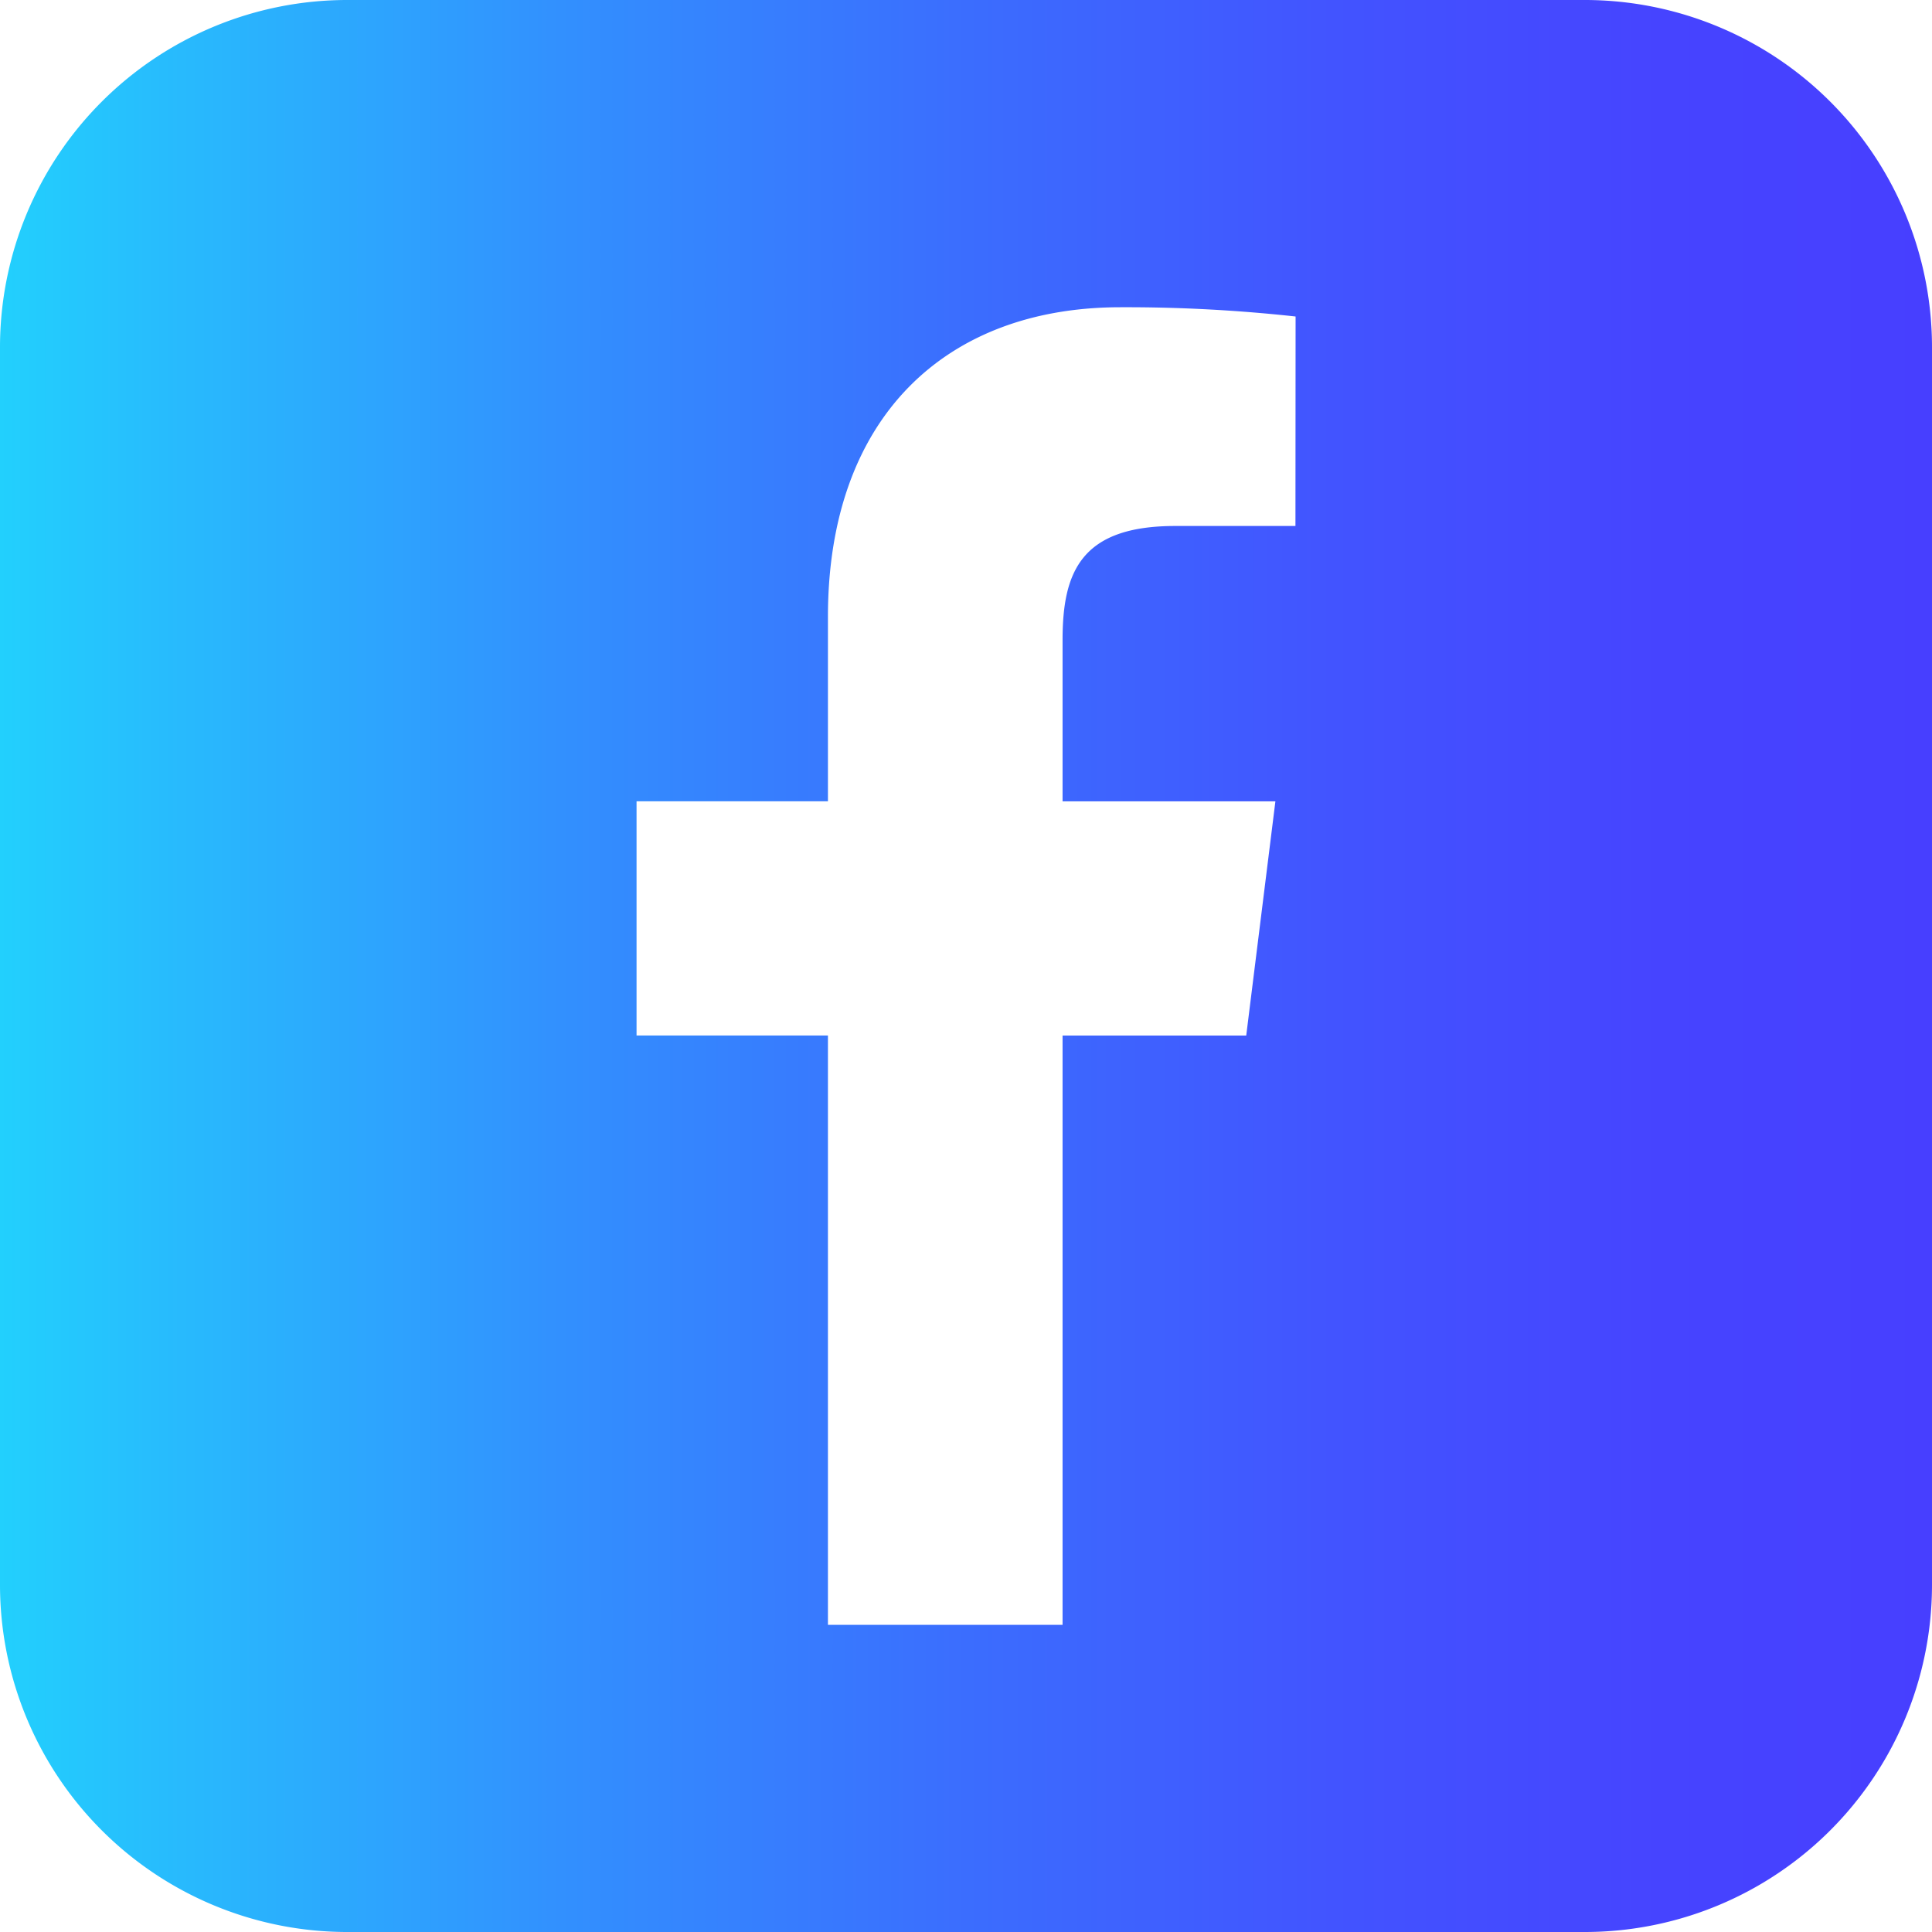 <svg xmlns="http://www.w3.org/2000/svg" xmlns:xlink="http://www.w3.org/1999/xlink" viewBox="0 0 277.5 277.5"><defs><style>.cls-1{fill:url(#Degradado_sin_nombre_13);}</style><linearGradient id="Degradado_sin_nombre_13" y1="138.75" x2="277.5" y2="138.75" gradientUnits="userSpaceOnUse"><stop offset="0" stop-color="#22d0fd"/><stop offset="0.08" stop-color="#27bdfd"/><stop offset="0.29" stop-color="#3290fe"/><stop offset="0.5" stop-color="#3b6dfe"/><stop offset="0.69" stop-color="#4254ff"/><stop offset="0.86" stop-color="#4644ff"/><stop offset="1" stop-color="#473fff"/></linearGradient></defs><g id="Capa_2" data-name="Capa 2"><g id="Capa_1-2" data-name="Capa 1"><path class="cls-1" d="M227.63,0H49.88A49.88,49.88,0,0,0,0,49.88V227.63A49.88,49.88,0,0,0,49.88,277.5H227.63a49.87,49.87,0,0,0,49.87-49.87V49.88A49.88,49.88,0,0,0,227.63,0ZM186.07,75.55H168.79c-13.55,0-16.17,6.65-16.17,16.38V115.1h30.57L179,148.74H152.62v84.64h-33.7V148.73H91.43V115.09h27.49V88.59c0-28.8,17.07-44.46,42-44.46a223.47,223.47,0,0,1,25.17,1.33Z"/></g></g></svg>